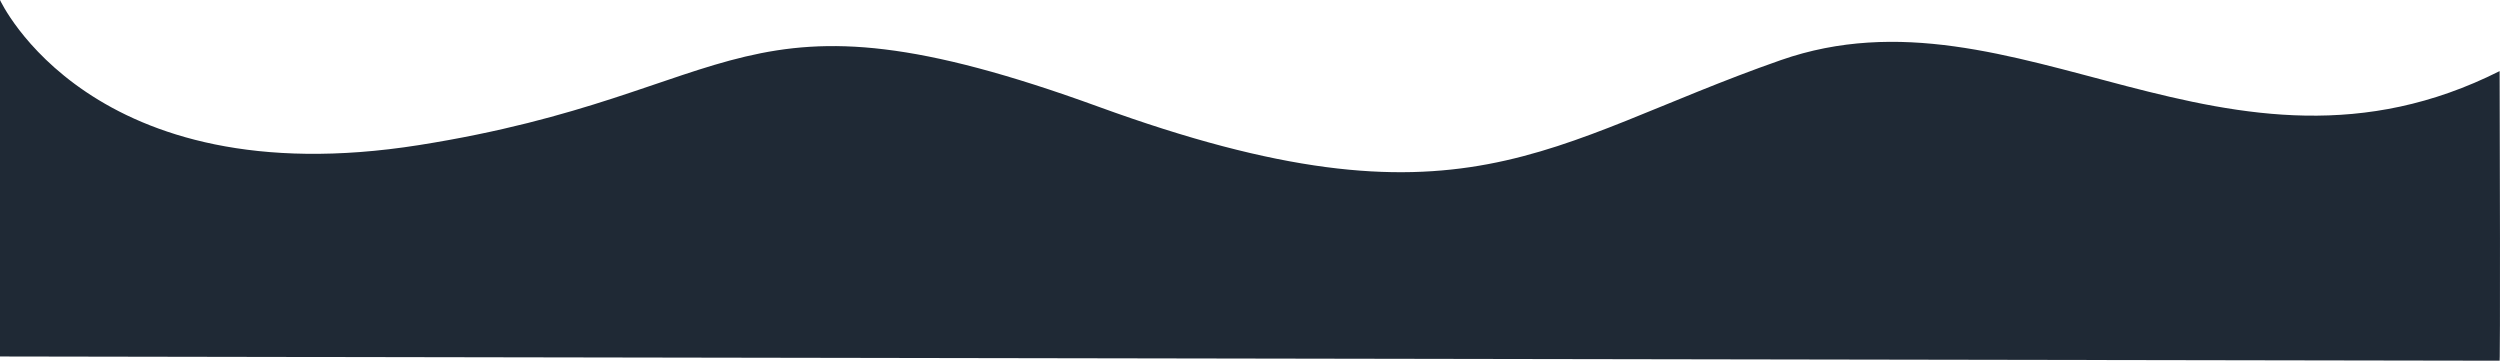 <svg xmlns="http://www.w3.org/2000/svg" width="2004.615" height="289.225" viewBox="0 0 2004.615 289.225">
  <path id="Shape" d="M36.82,915.16s72.331,158.083,335.968,116.34,252.483-137.226,544.85-30.757,358.107,28.729,547.046-37.349,358.107,118.637,576.45,8.788c.676,233.1,0,232.2,0,232.2L36.82,1201.005Z" transform="translate(-36.82 -915.16)" fill="#1F2935"/>
</svg>

